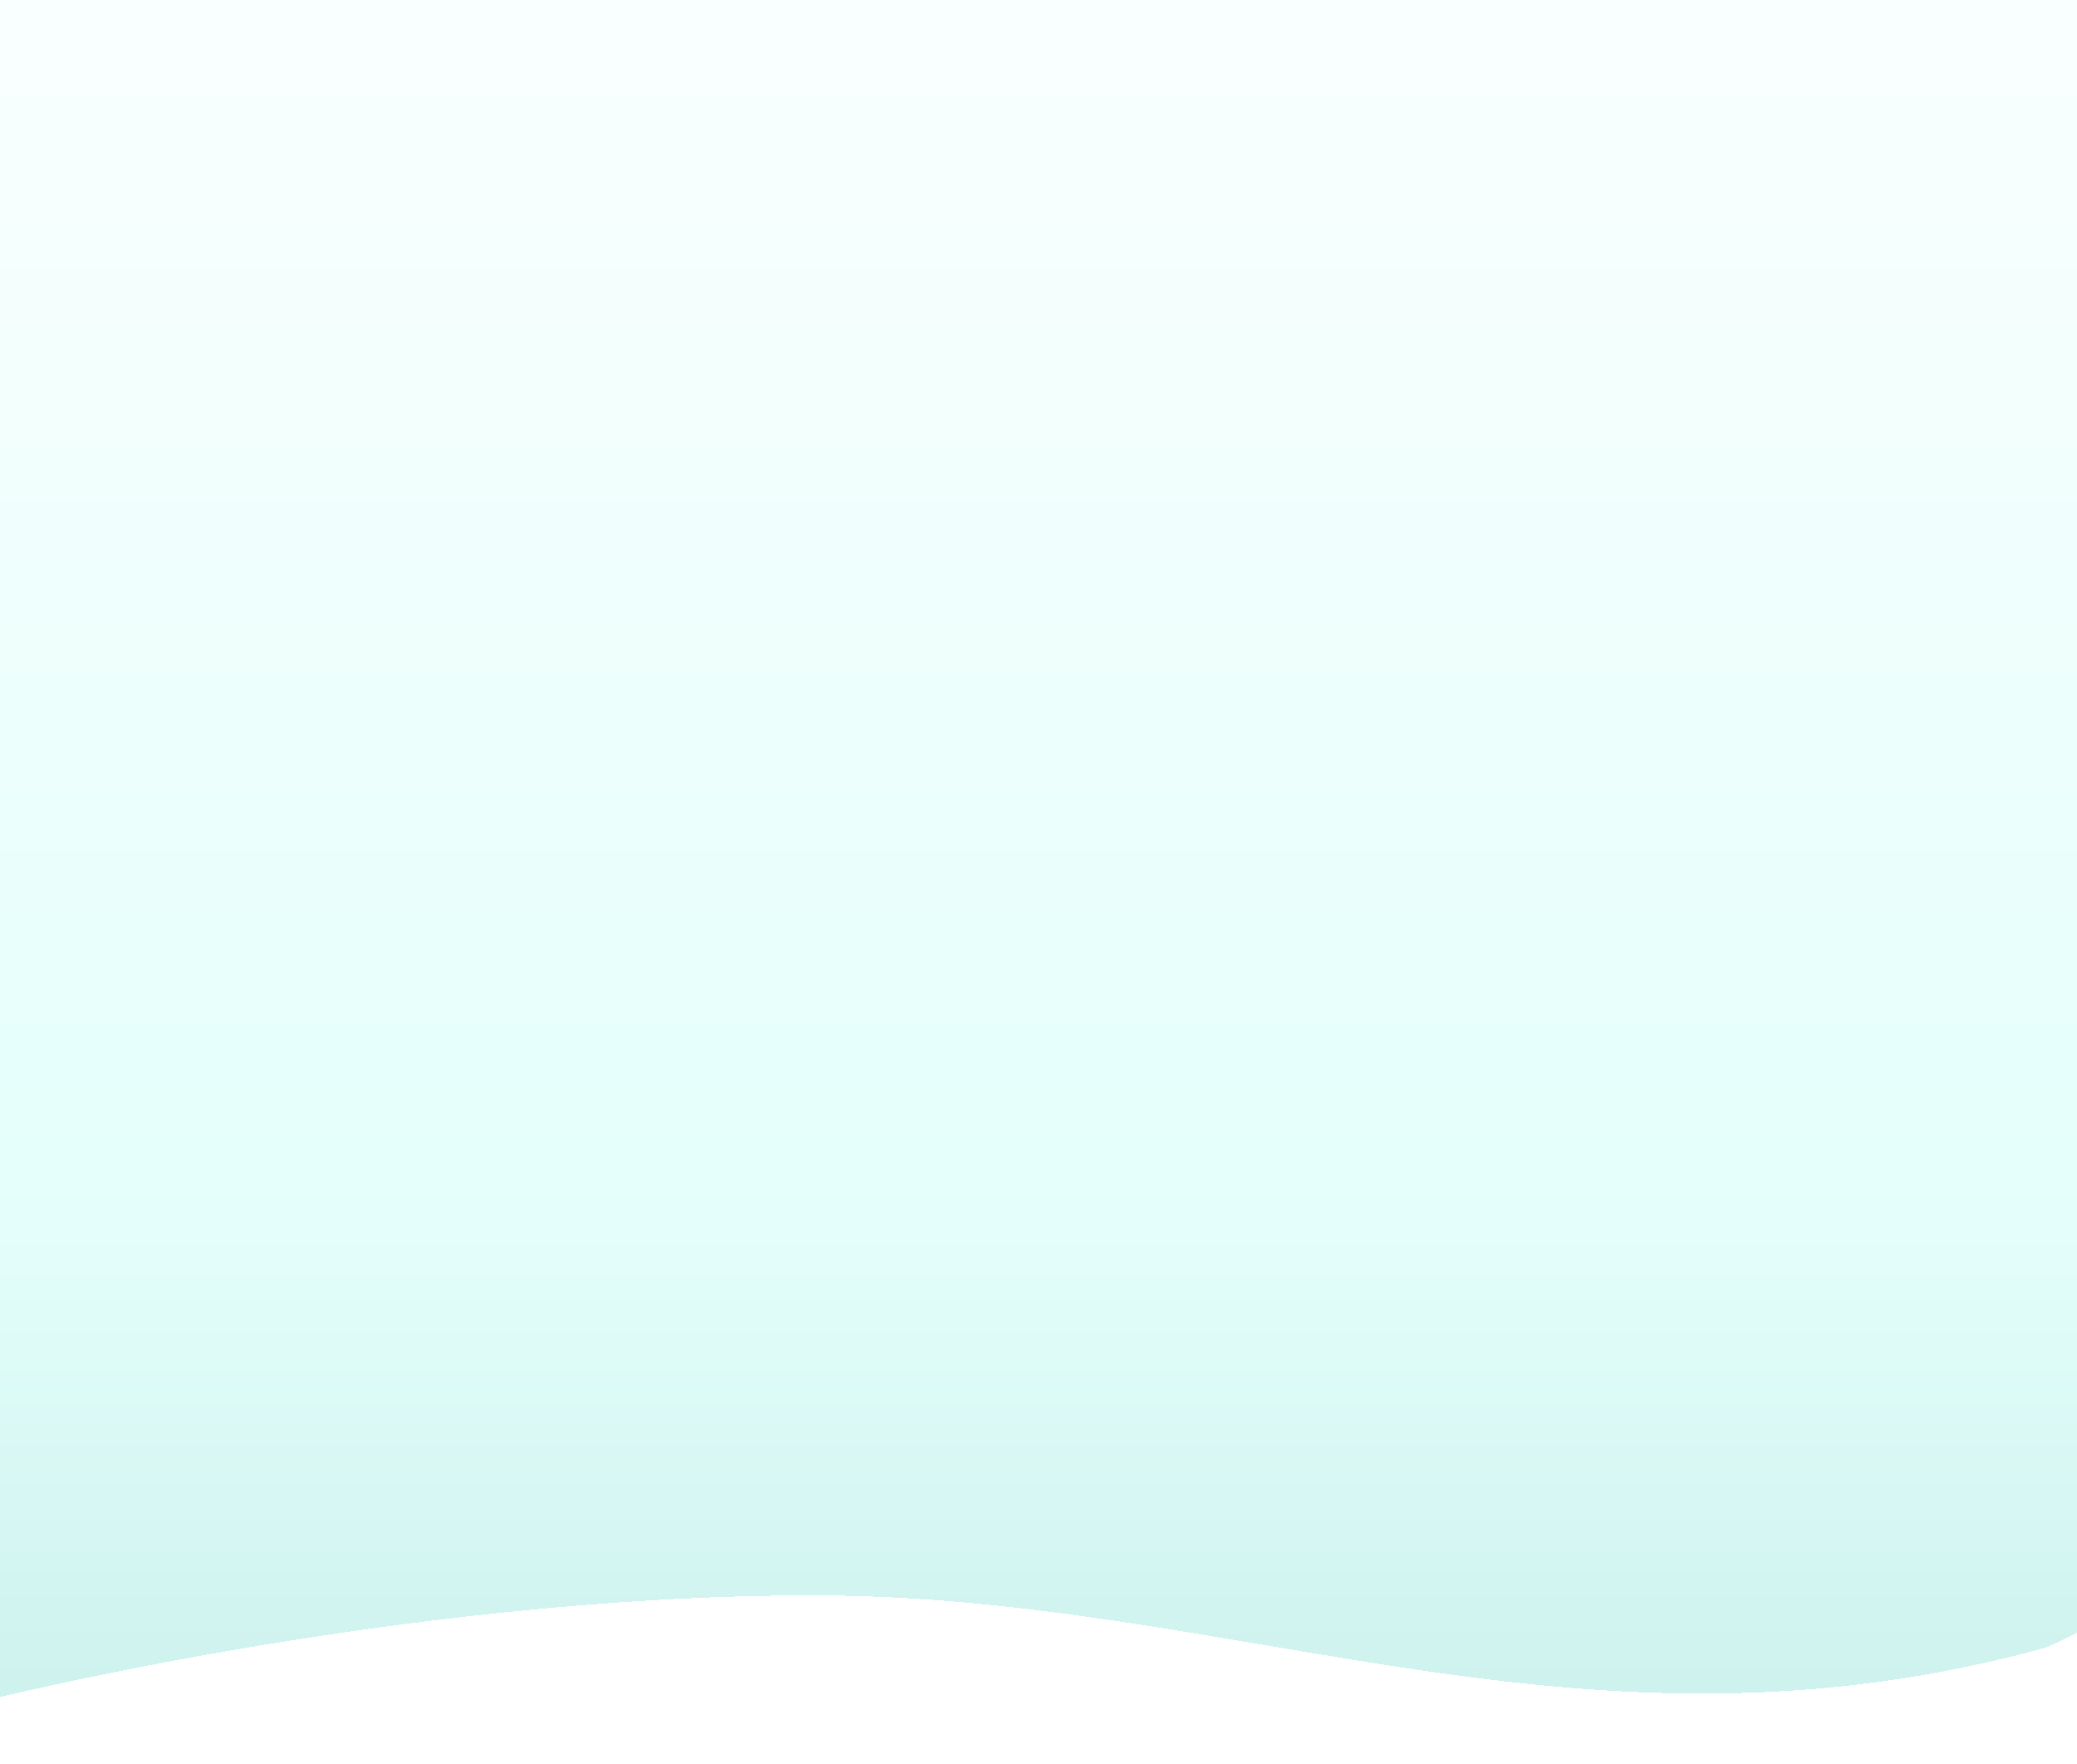 <svg width="1440" height="1223" viewBox="0 0 1440 1223" fill="none" xmlns="http://www.w3.org/2000/svg">
<g filter="url(#filter0_d_2310_11798)">
<path fill-rule="evenodd" clip-rule="evenodd" d="M-21 -323.938C-21 -323.938 215.797 7.677 503.398 -279.269C790.999 -566.215 892.289 -5.428 1113.24 -5.428C1334.18 -5.428 1454.44 -323.938 1454.44 -323.938L1552.01 971.623C1552.01 971.623 1645.41 1030.49 1417.9 1139.7C1095.39 1229.36 858.292 1103.95 561 1103.95C272.5 1103.95 -21 1179 -21 1179V-323.938Z" fill="url(#paint0_linear_2310_11798)" fill-opacity="0.3" shape-rendering="crispEdges"/>
</g>
<defs>
<filter id="filter0_d_2310_11798" x="-61" y="-401" width="1676" height="1624" filterUnits="userSpaceOnUse" color-interpolation-filters="sRGB">
<feFlood flood-opacity="0" result="BackgroundImageFix"/>
<feColorMatrix in="SourceAlpha" type="matrix" values="0 0 0 0 0 0 0 0 0 0 0 0 0 0 0 0 0 0 127 0" result="hardAlpha"/>
<feMorphology radius="2" operator="dilate" in="SourceAlpha" result="effect1_dropShadow_2310_11798"/>
<feOffset dx="2" dy="2"/>
<feGaussianBlur stdDeviation="20"/>
<feComposite in2="hardAlpha" operator="out"/>
<feColorMatrix type="matrix" values="0 0 0 0 0 0 0 0 0 0.494 0 0 0 0 0.522 0 0 0 0.18 0"/>
<feBlend mode="normal" in2="BackgroundImageFix" result="effect1_dropShadow_2310_11798"/>
<feBlend mode="normal" in="SourceGraphic" in2="effect1_dropShadow_2310_11798" result="shape"/>
</filter>
<linearGradient id="paint0_linear_2310_11798" x1="775" y1="1179" x2="775" y2="-361" gradientUnits="userSpaceOnUse">
<stop stop-color="#5BD4C6"/>
<stop offset="0.217" stop-color="#A7FFF4"/>
<stop offset="0.907" stop-color="white"/>
</linearGradient>
</defs>
</svg>
